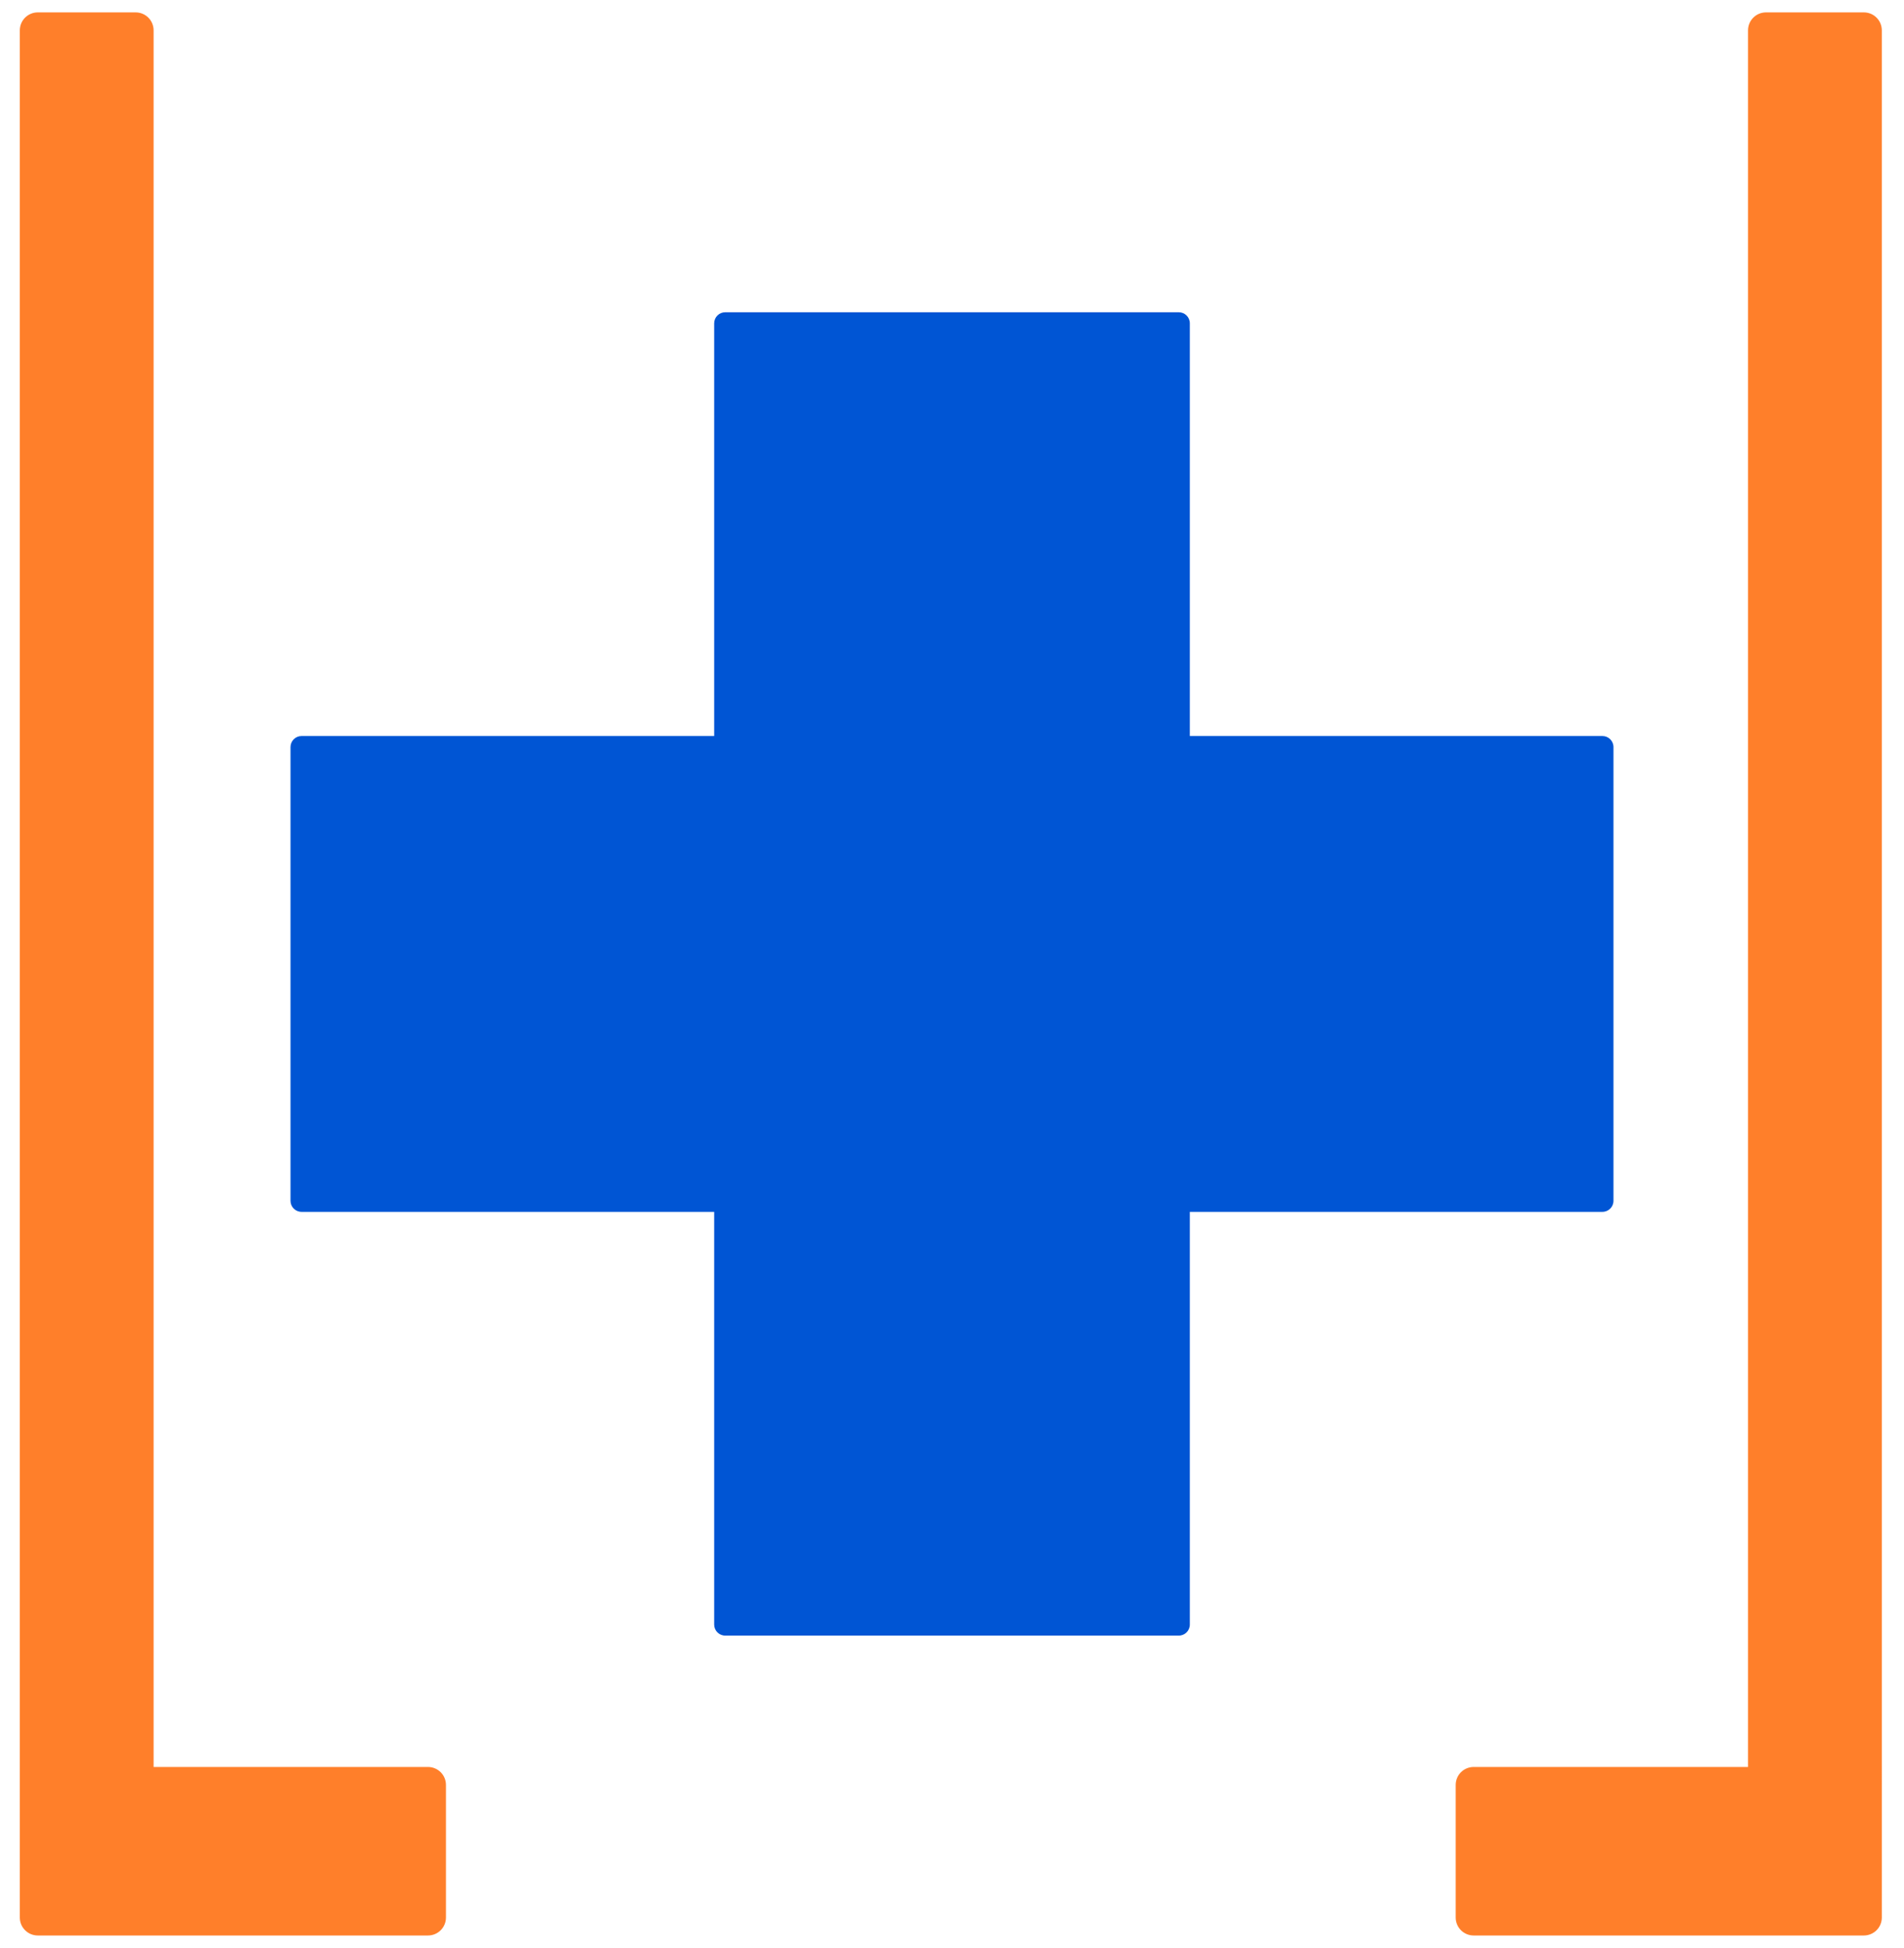 <?xml version="1.0" encoding="UTF-8" standalone="no"?>
<!-- Created with Inkscape (http://www.inkscape.org/) -->

<svg
   width="140.032mm"
   height="143.216mm"
   viewBox="0 0 140.032 143.216"
   version="1.1"
   id="svg1"
   xmlns="http://www.w3.org/2000/svg"
   xmlns:svg="http://www.w3.org/2000/svg">
  <defs
     id="defs1" />
  <g
     id="layer1">
    <path
       id="rect1-5"
       style="stroke-width:0.208;fill:#0055d4"
       d="m 21.366,88.286 v -33.356 c 0,-0.451 0.363,-0.814 0.814,-0.814 h 95.671 c 0.451,0 0.814,0.363 0.814,0.814 v 33.356 c 0,0.451 -0.363,0.814 -0.814,0.814 H 22.18 c -0.451,0 -0.814,-0.363 -0.814,-0.814 z M 53.338,22.958 h 33.356 c 0.451,0 0.814,0.363 0.814,0.814 v 95.671 c 0,0.451 -0.363,0.814 -0.814,0.814 H 53.338 c -0.451,0 -0.814,-0.363 -0.814,-0.814 V 23.772 c 0,-0.451 0.363,-0.814 0.814,-0.814 z" />
    <path
       id="rect3"
       style="stroke-width:0.265;fill:#ff7f2a"
       d="M 4.238,129.915 H 31.475 c 0.733,0 1.323,0.59 1.323,1.323 v 9.744 c 0,0.733 -0.59,1.323 -1.323,1.323 H 4.238 c -0.733,0 -1.323,-0.59 -1.323,-1.323 v -9.744 c 0,-0.733 0.59,-1.323 1.323,-1.323 z M 2.781,0.911 h 7.193 c 0.733,0 1.323,0.59 1.323,1.323 V 140.982 c 0,0.733 -0.59,1.323 -1.323,1.323 h -7.193 c -0.733,0 -1.323,-0.59 -1.323,-1.323 V 2.234 c 0,-0.733 0.59,-1.323 1.323,-1.323 z" />
    <path
       id="rect3-1"
       style="stroke-width:0.265;fill:#ff7f2a"
       d="m 135.62,129.915 h -27.236 c -0.733,0 -1.323,0.59 -1.323,1.323 v 9.744 c 0,0.733 0.59,1.323 1.323,1.323 h 27.236 c 0.733,0 1.323,-0.59 1.323,-1.323 v -9.744 c 0,-0.733 -0.59,-1.323 -1.323,-1.323 z M 137.077,0.911 h -7.193 c -0.733,0 -1.323,0.59 -1.323,1.323 V 140.982 c 0,0.733 0.59,1.323 1.323,1.323 h 7.193 c 0.733,0 1.323,-0.59 1.323,-1.323 V 2.234 c 0,-0.733 -0.59,-1.323 -1.323,-1.323 z" />
  </g>
</svg>
